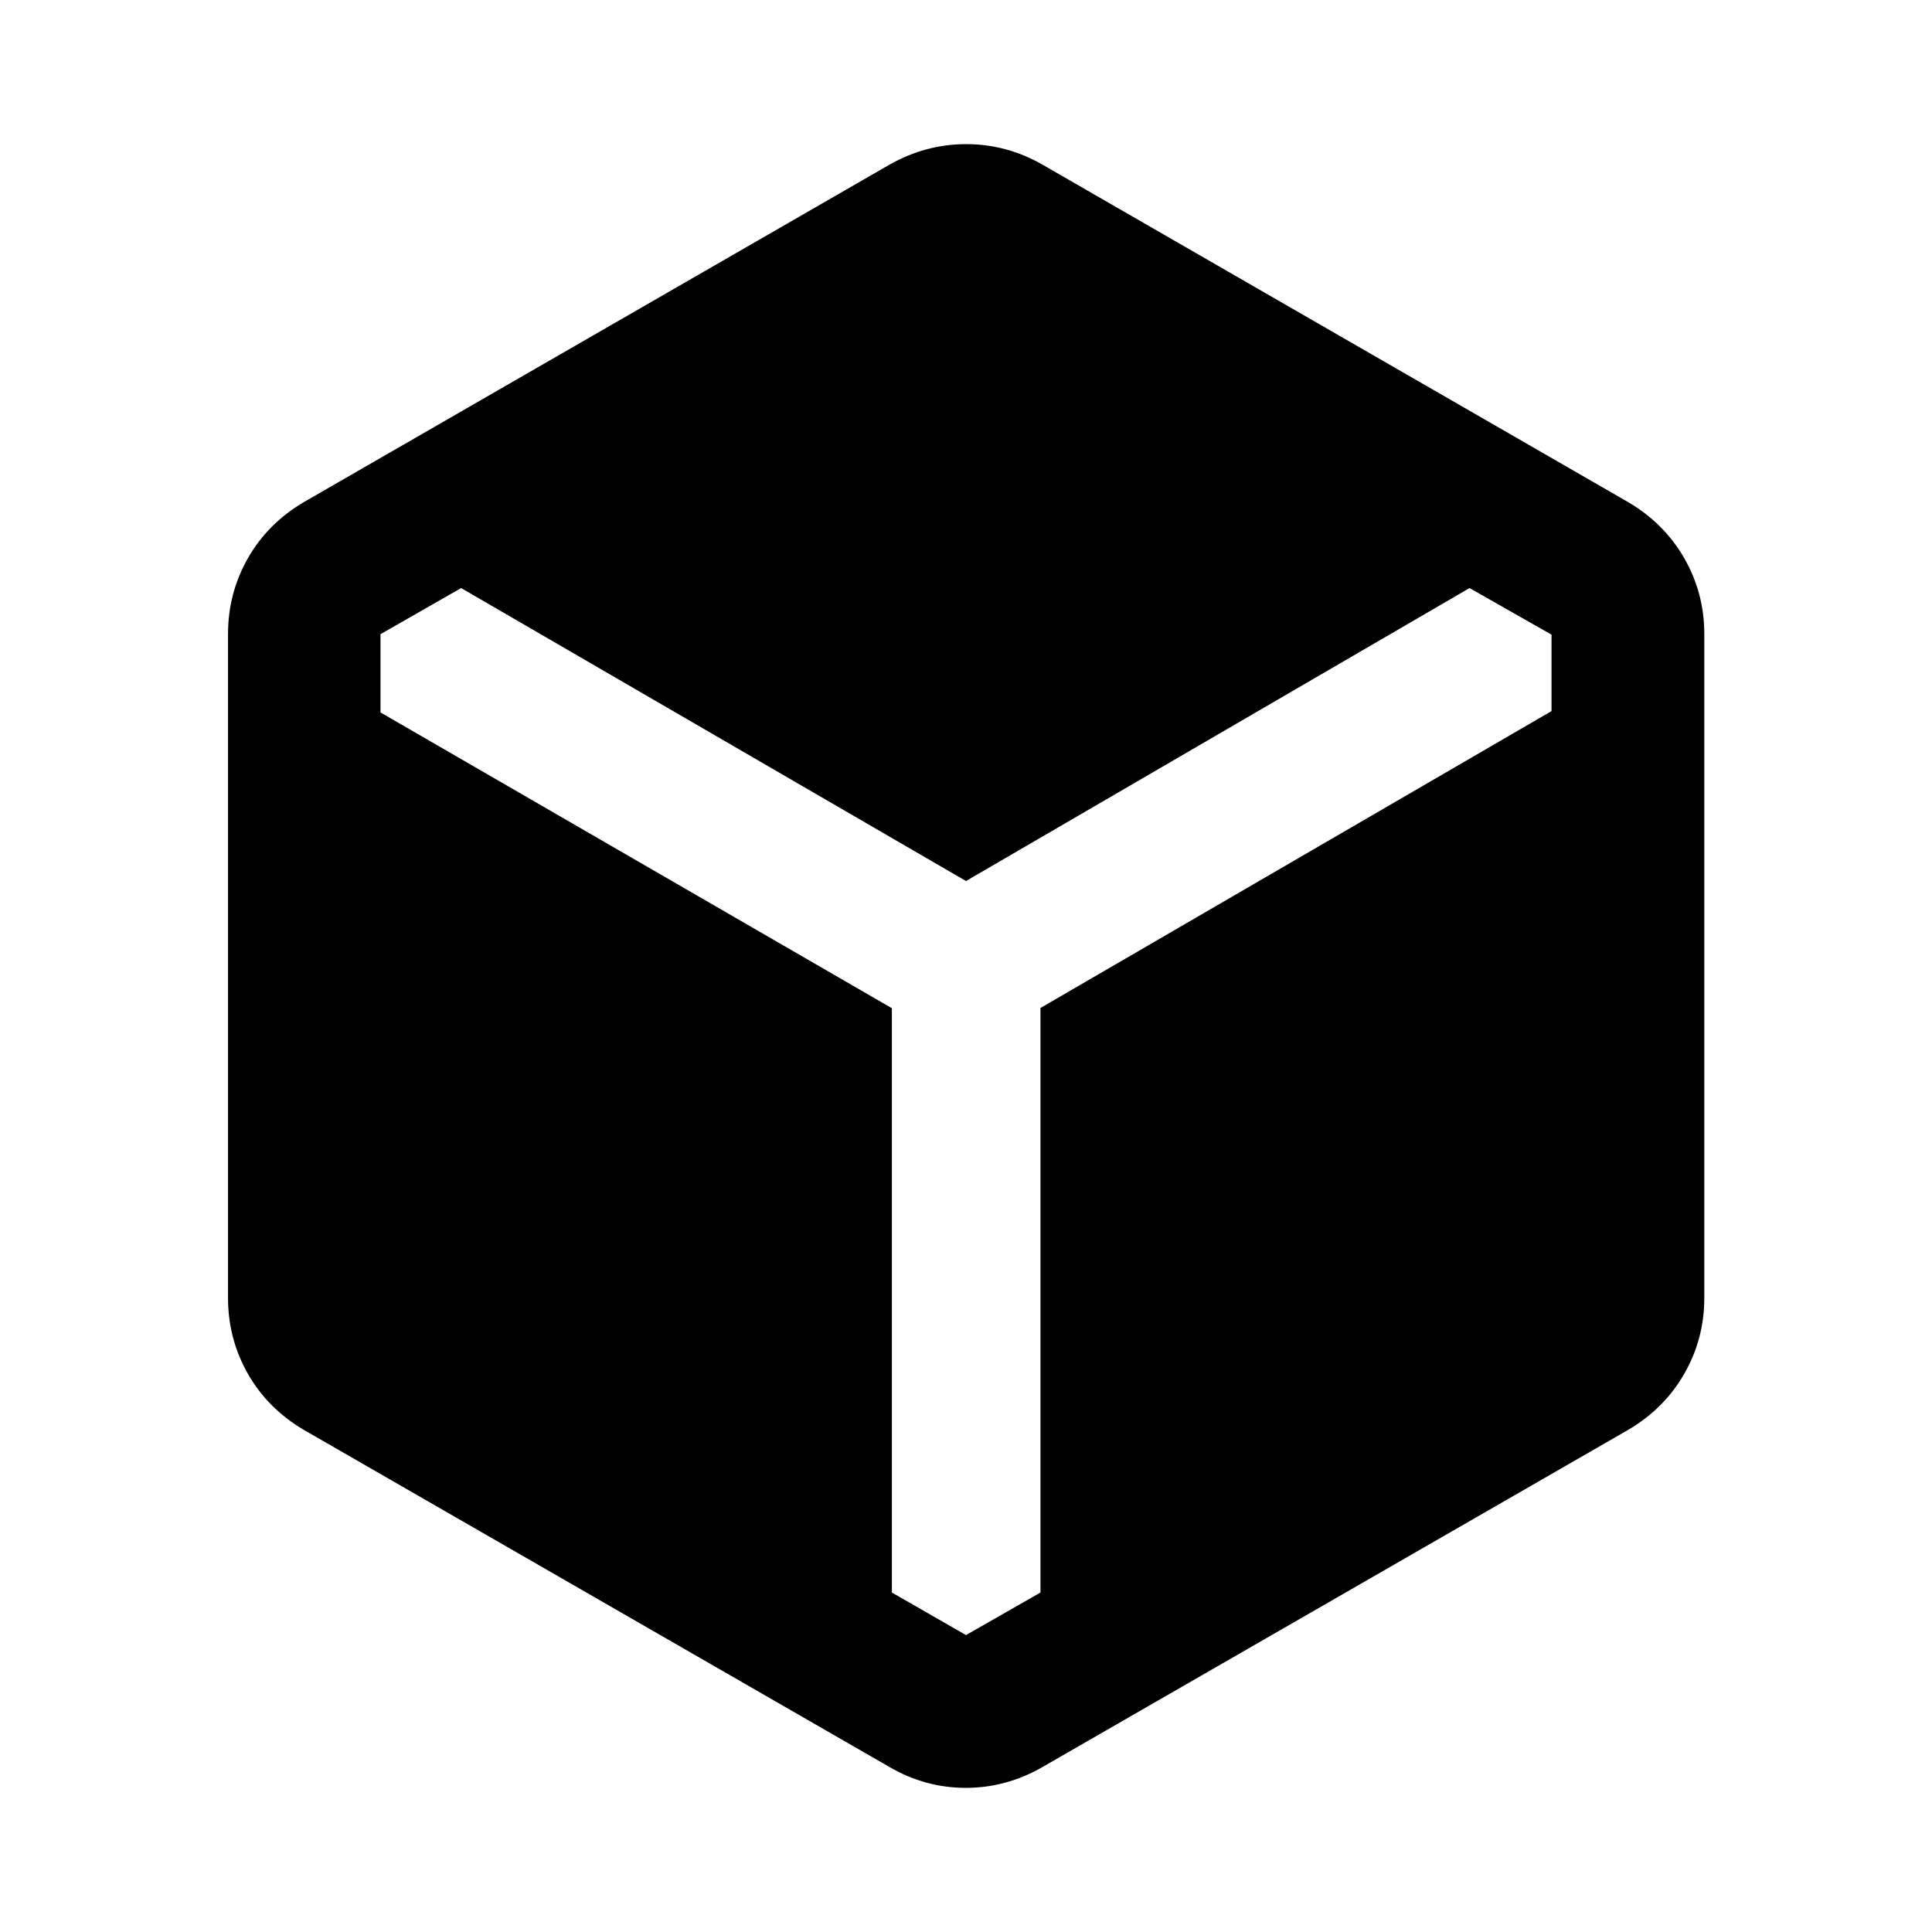 <svg xmlns="http://www.w3.org/2000/svg" height="40" viewBox="0 -960 960 960" width="40"><path d="M442.123-81.898 151.181-249.384q-18.065-10.559-27.971-27.936-9.906-17.376-9.906-37.702v-329.956q0-20.326 9.906-37.702 9.906-17.377 27.971-27.936l290.942-167.645q17.958-10.116 37.986-10.116 20.029 0 37.768 10.116l290.942 167.645q18.065 10.559 28.051 27.936 9.985 17.376 9.985 37.702v329.956q0 20.326-9.985 37.702-9.986 17.377-28.051 27.936L517.877-81.898q-17.958 10.275-37.986 10.275-20.029 0-37.768-10.275Zm1.037-377.129v290.339L480-147.536l37-21.152v-290.447L770.942-606.66v-37.983l-40.746-23.154L480-522.224 229.137-667.797l-40.079 22.925v38.879L443.16-459.027Z"/></svg>